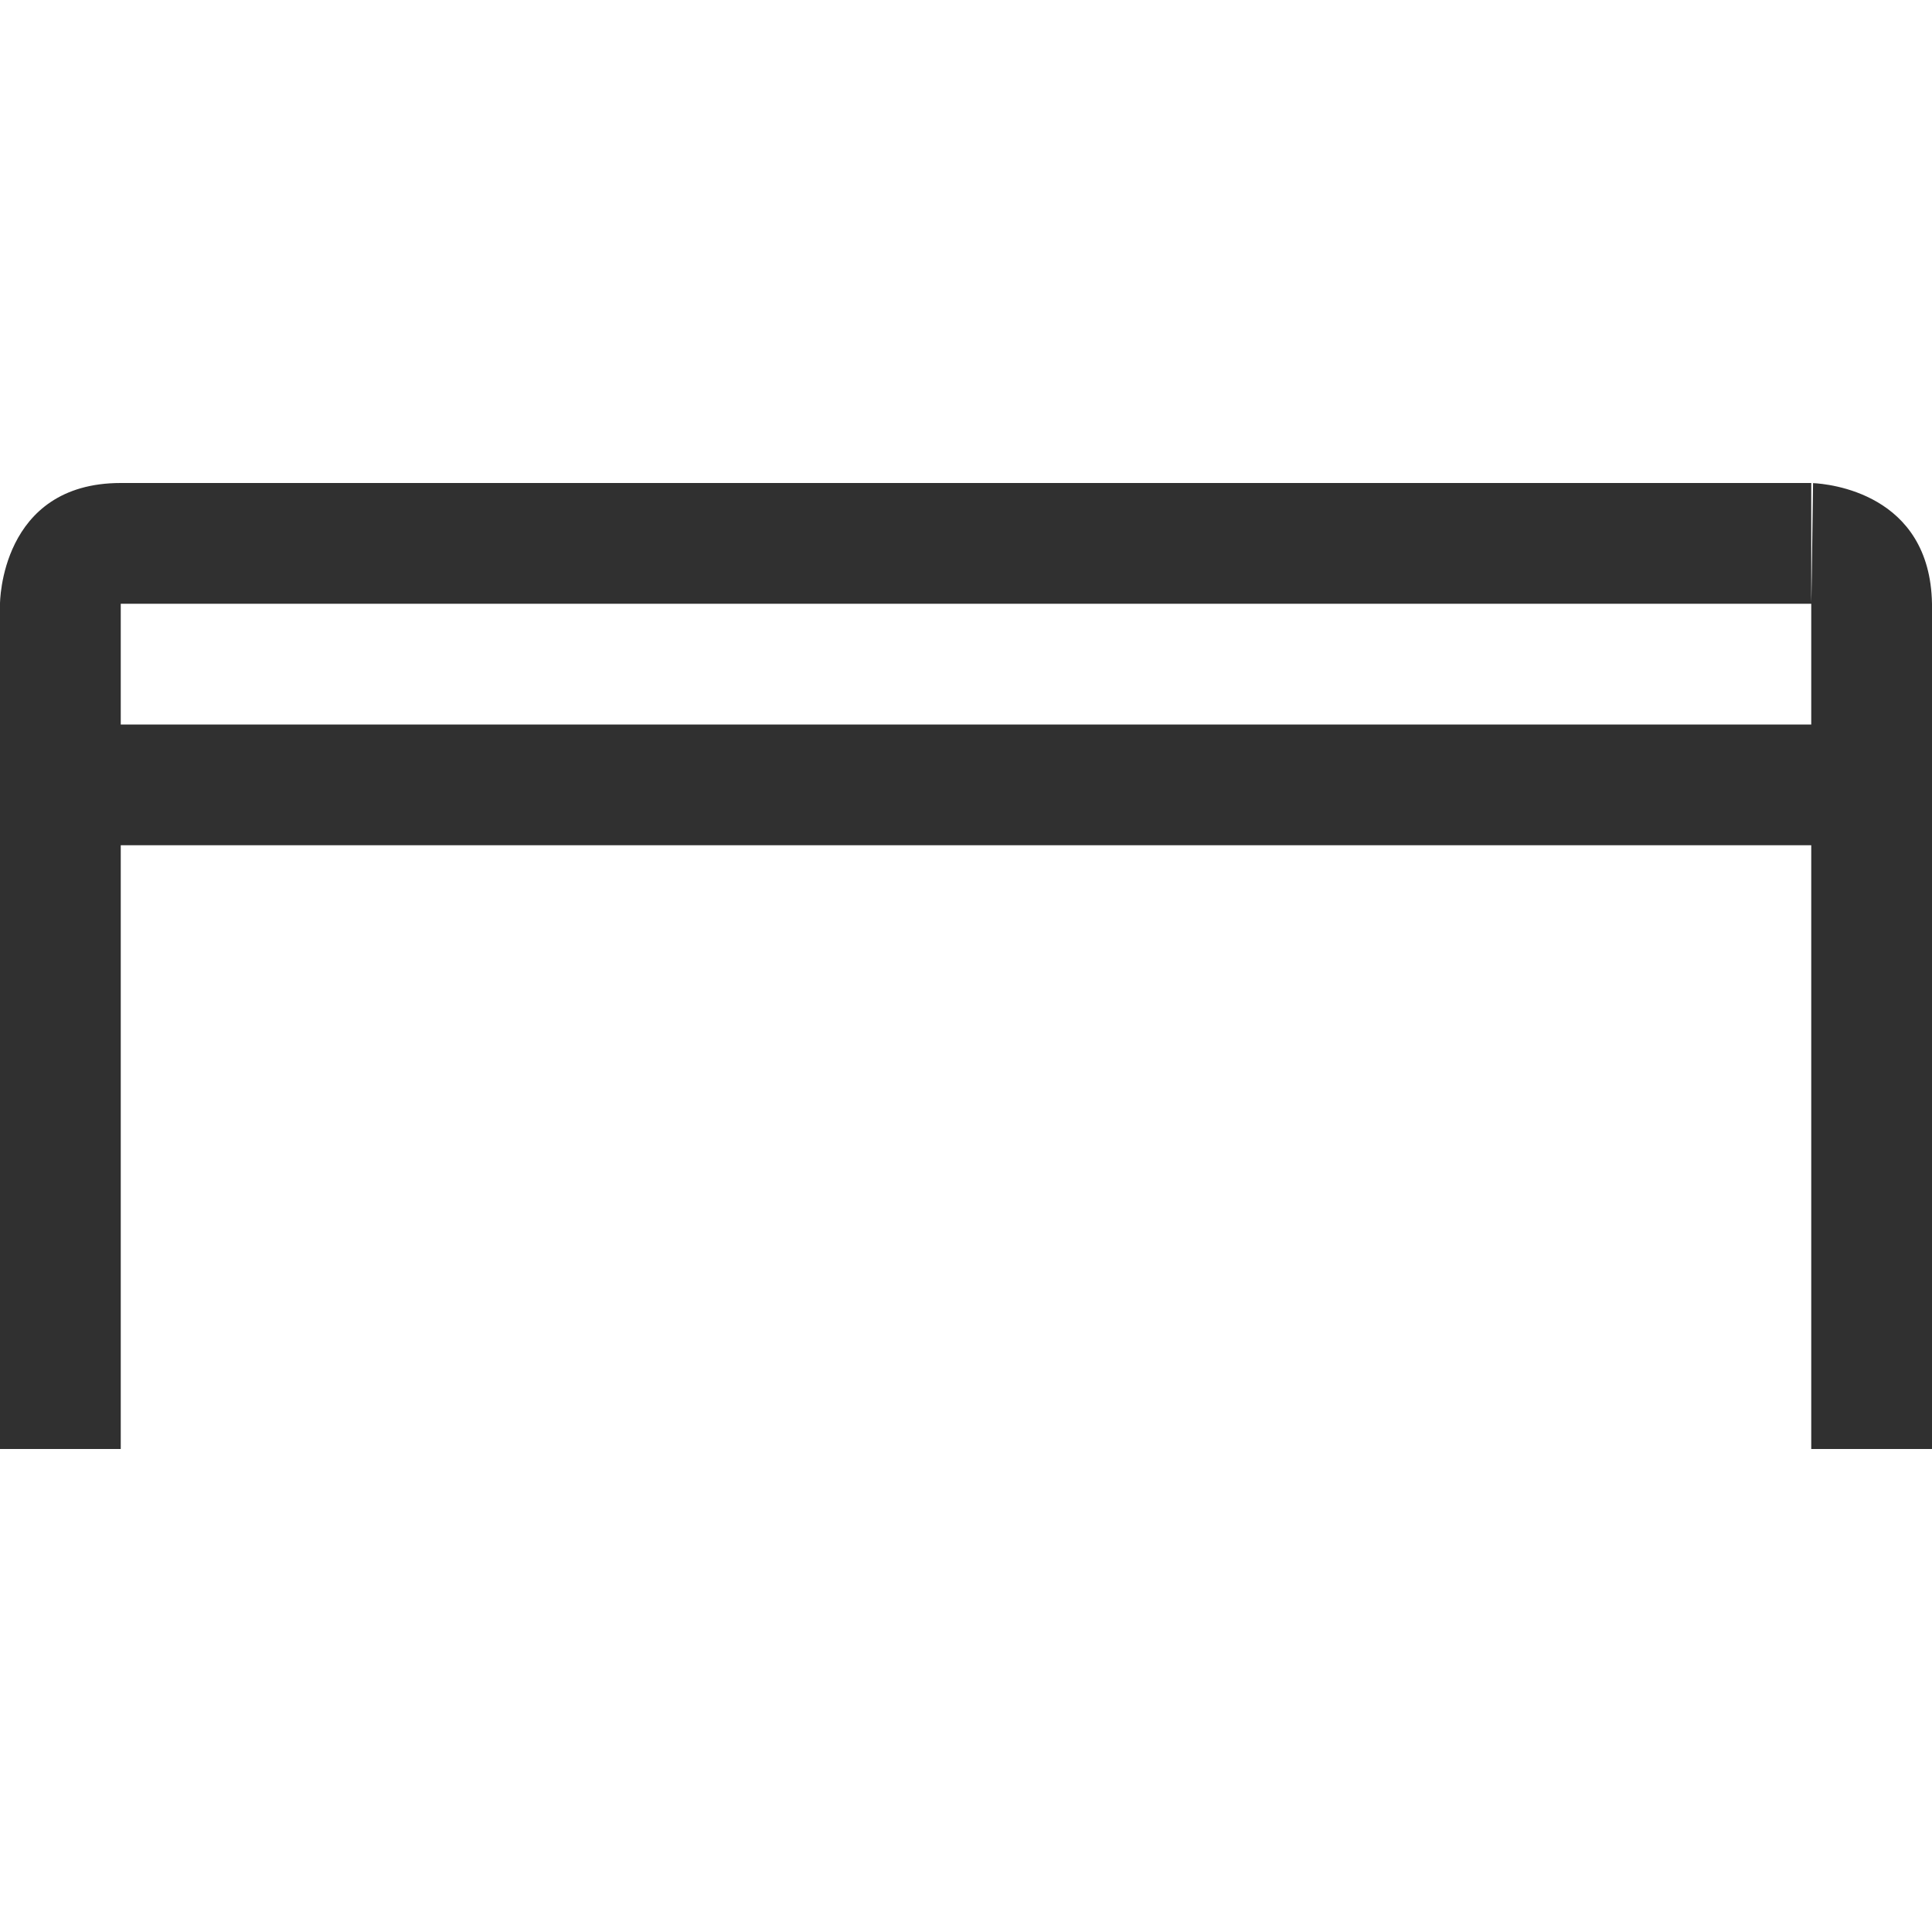 <svg width="16" height="16" version="1.1" viewBox="0 0 16 16" xmlns="http://www.w3.org/2000/svg">
<path d="m0 6v6zm15-2v0.991c0.002-0.046 5e-3 -0.226 0.015-0.99 0.125 0.006 0.969 0.081 0.985 0.999v7h-1v-5h-14v5h-1v-7s0-1 1-1zm0 1h-14v1h14z" fill="#303030"/>
</svg>

